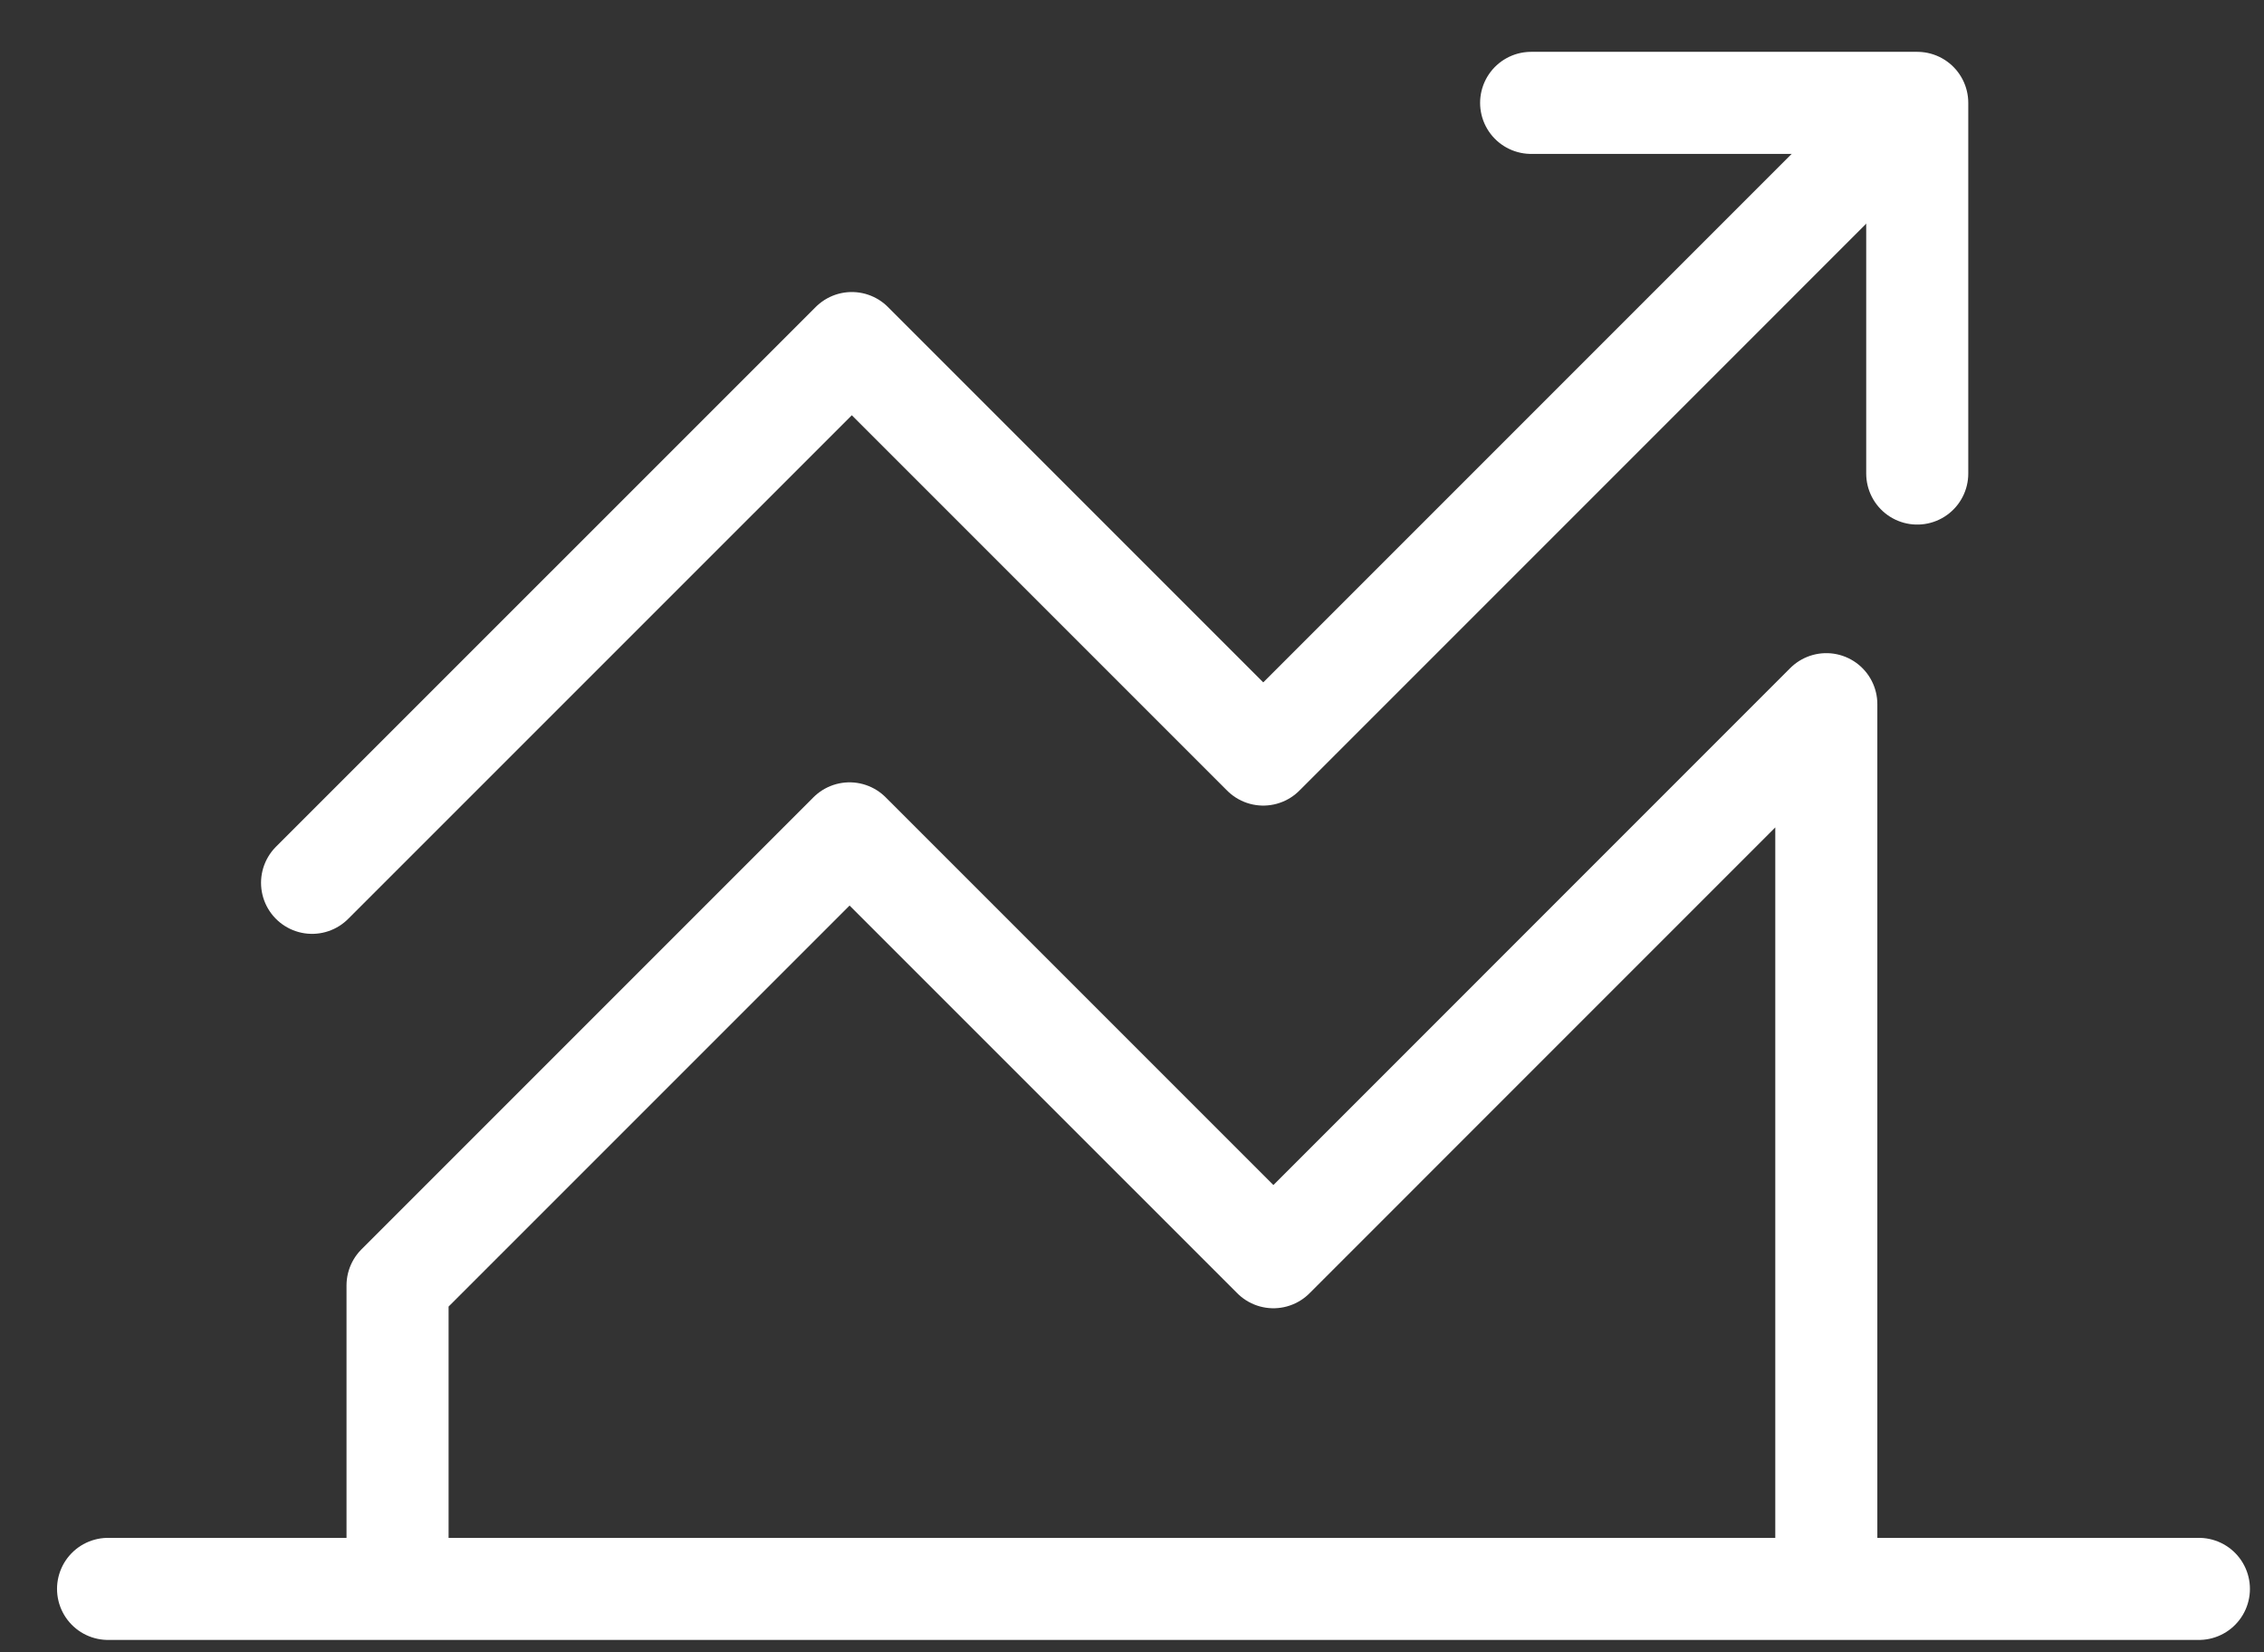 <?xml version="1.0" encoding="UTF-8"?>
<svg width="37px" height="27px" viewBox="0 0 37 27" version="1.1" xmlns="http://www.w3.org/2000/svg">
    <rect x="0" y="0" width="37" height="27" fill="#333333" stroke="none"/>
    <!-- Generator: sketchtool 45.1 (43504) - http://www.bohemiancoding.com/sketch -->
    <title>4AB90F03-1432-4310-93CE-FB0CC0B8E142</title>
    <desc>Created with sketchtool.</desc>
    <defs></defs>
    <g id="首页" stroke="none" stroke-width="1" fill="none" fill-rule="evenodd" stroke-linecap="round"
       stroke-linejoin="round">
        <g id="我的t币" transform="translate(-1119, -778)" stroke="#FFFFFF" stroke-width="1.668">
            <g id="Group-8" transform="translate(1119, 778)">
                <g id="Group-4" transform="translate(1, 1)">
                    <g id="Page-1" transform="translate(0, 24.811)">
                        <path d="M0.766,0.153 L34.936,0.153" id="Stroke-1"></path>
                    </g>
                    <g id="Page-1" transform="translate(3.676, 0)">
                        <polyline id="Stroke-1"
                                  points="1.821 24.149 1.821 20.005 9.208 12.618 16.135 19.544 25.171 10.507 25.171 24.149"></polyline>
                        <polyline id="Stroke-3"
                                  points="0.424 13.426 9.245 4.606 15.969 11.33 26.555 0.744"></polyline>
                        <polyline id="Stroke-5"
                                  points="20.347 0.681 26.657 0.681 26.657 6.738"></polyline>
                    </g>
                </g>
            </g>
        </g>
    </g>
</svg>